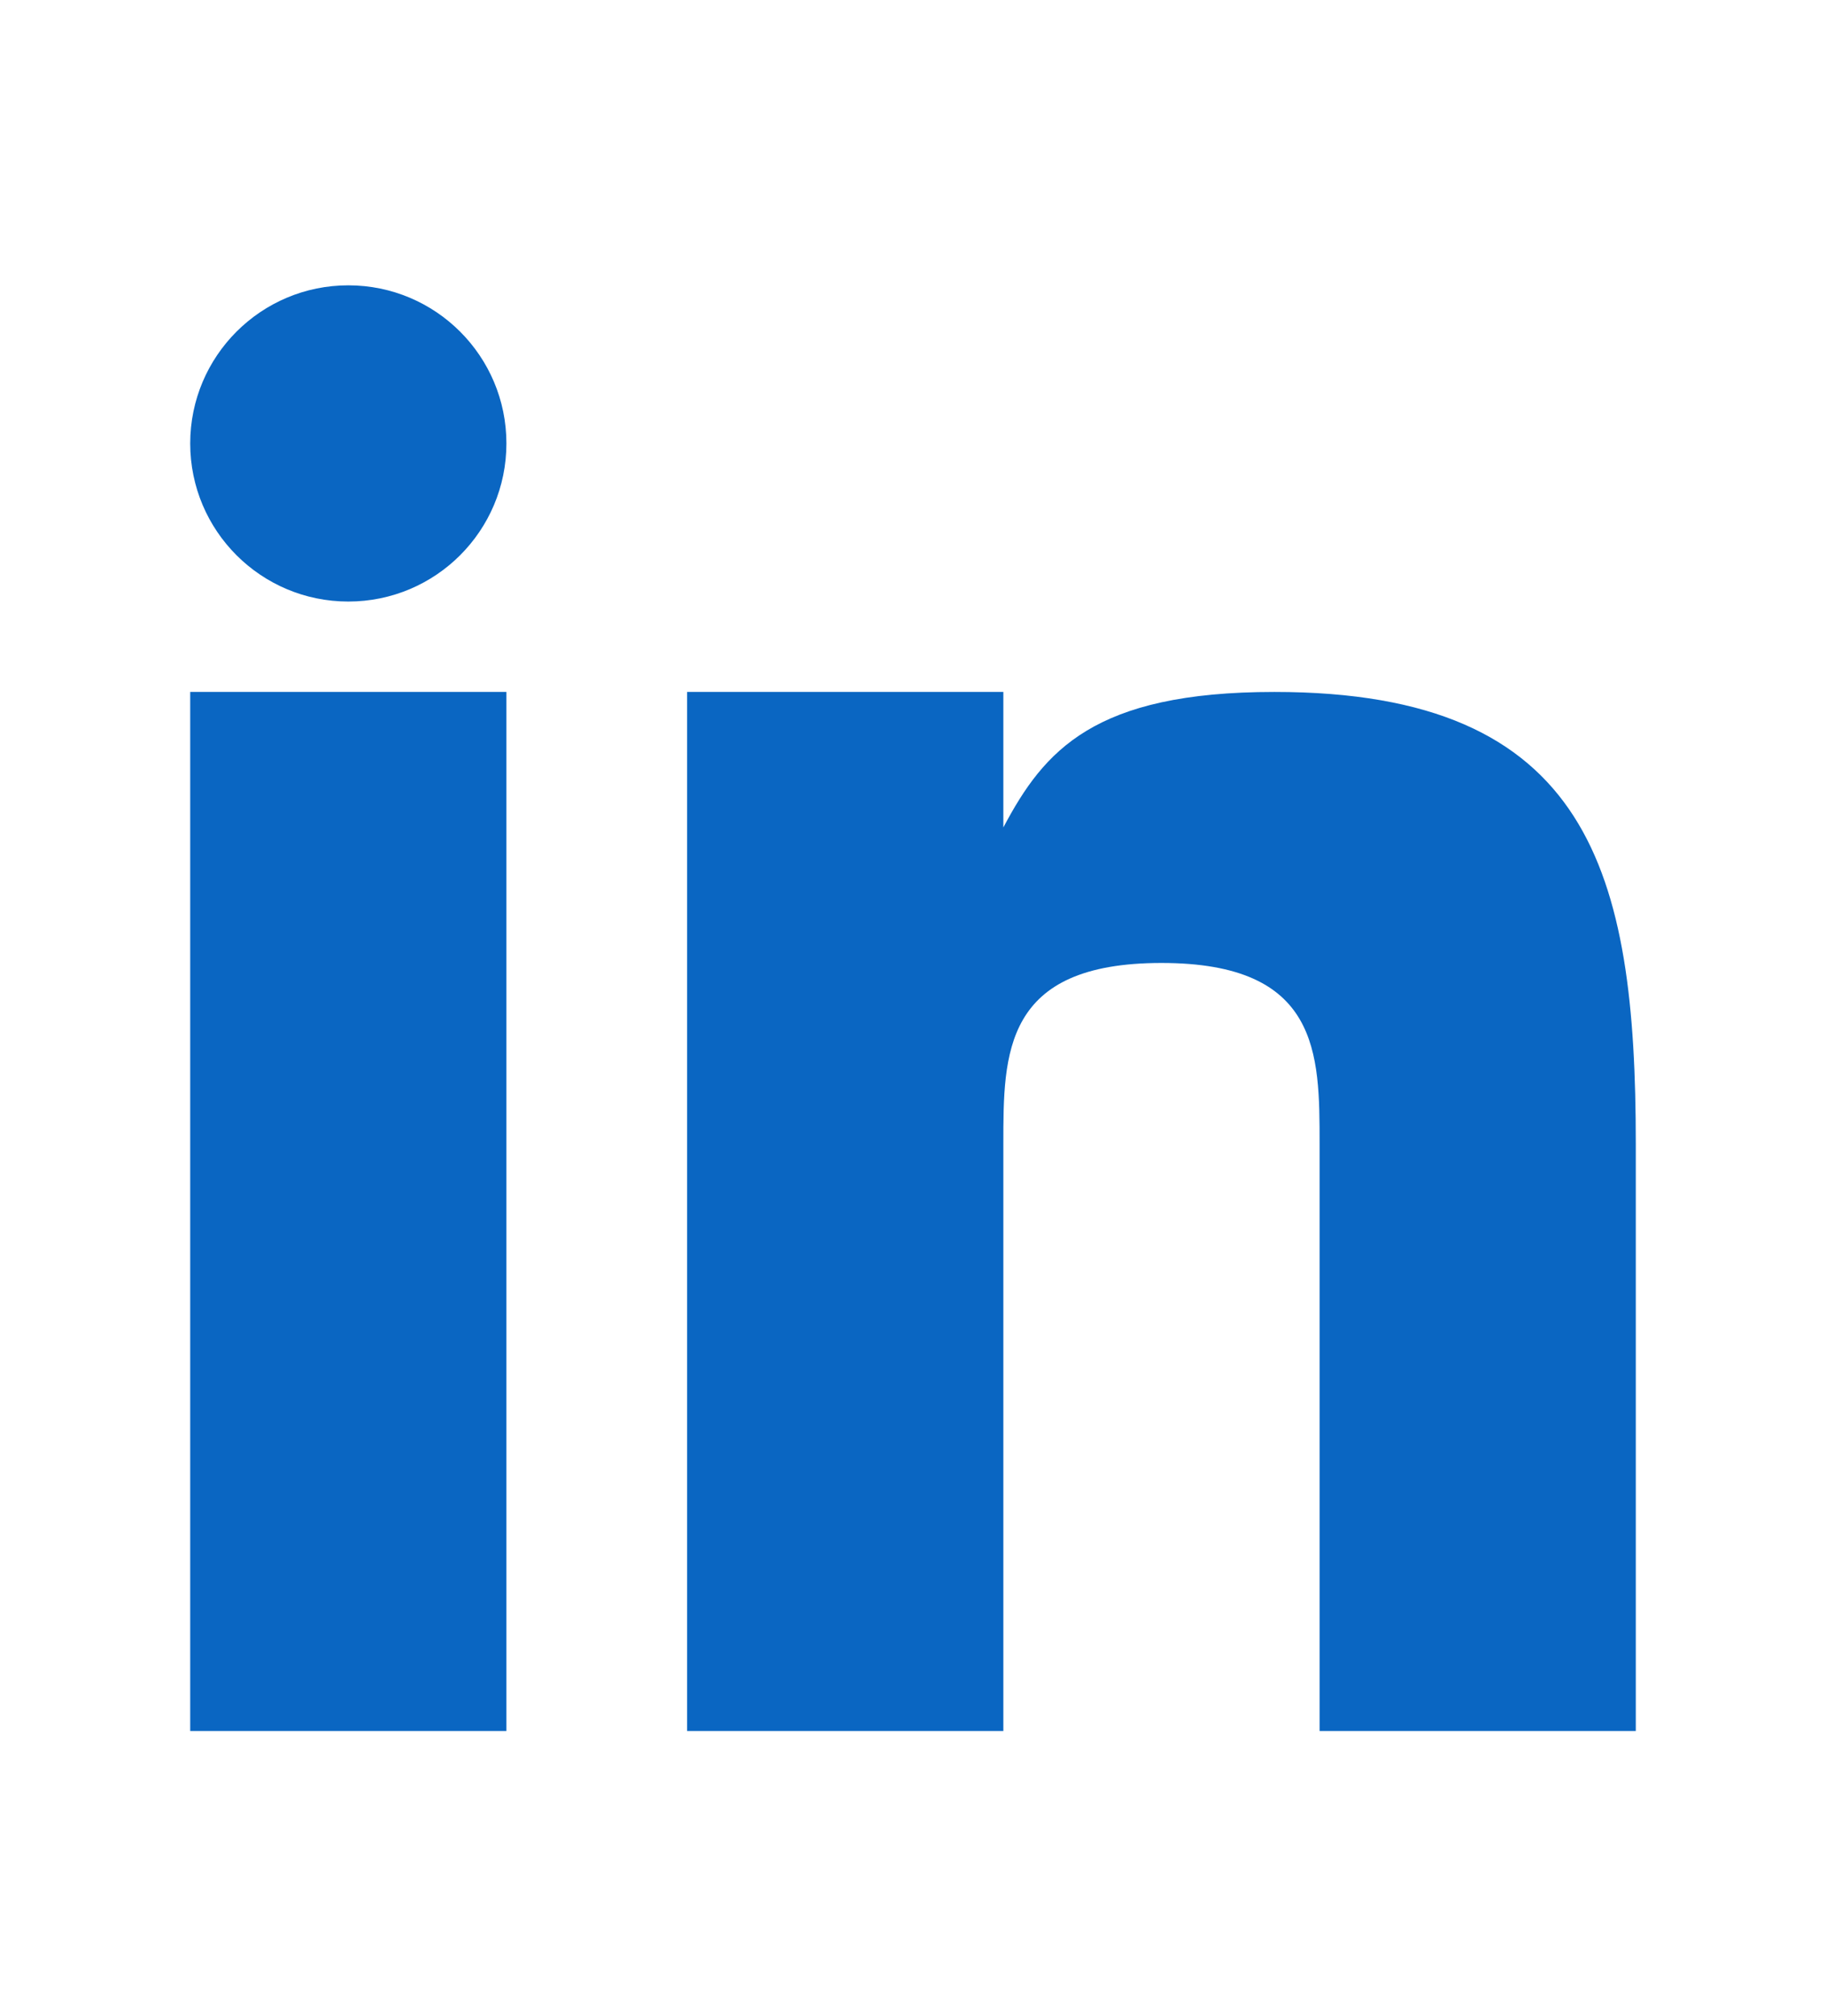 <svg width="48" height="53" viewBox="0 0 48 53" fill="none" xmlns="http://www.w3.org/2000/svg">
<g clip-path="url(#clip0_2452_52950)">
<path d="M5 18.188H13.312V45.5H5V18.188ZM33.5 18.188C28.75 18.188 27.444 19.731 26.375 21.75V18.188H18.062V45.5H26.375V30.062C26.375 27.688 26.375 25.312 30.531 25.312C34.688 25.312 34.688 27.688 34.688 30.062V45.5H43V30.062C43 22.938 41.812 18.188 33.5 18.188Z" fill="#0A66C2"/>
<path d="M9.156 15.812C11.452 15.812 13.312 13.952 13.312 11.656C13.312 9.361 11.452 7.5 9.156 7.5C6.861 7.5 5 9.361 5 11.656C5 13.952 6.861 15.812 9.156 15.812Z" fill="#0A66C2"/>
</g>
<defs>
<clipPath id="clip0_2452_52950">
<rect width="38" height="38" fill="white" transform="translate(5 7.5)"/>
</clipPath>
</defs>
</svg>
